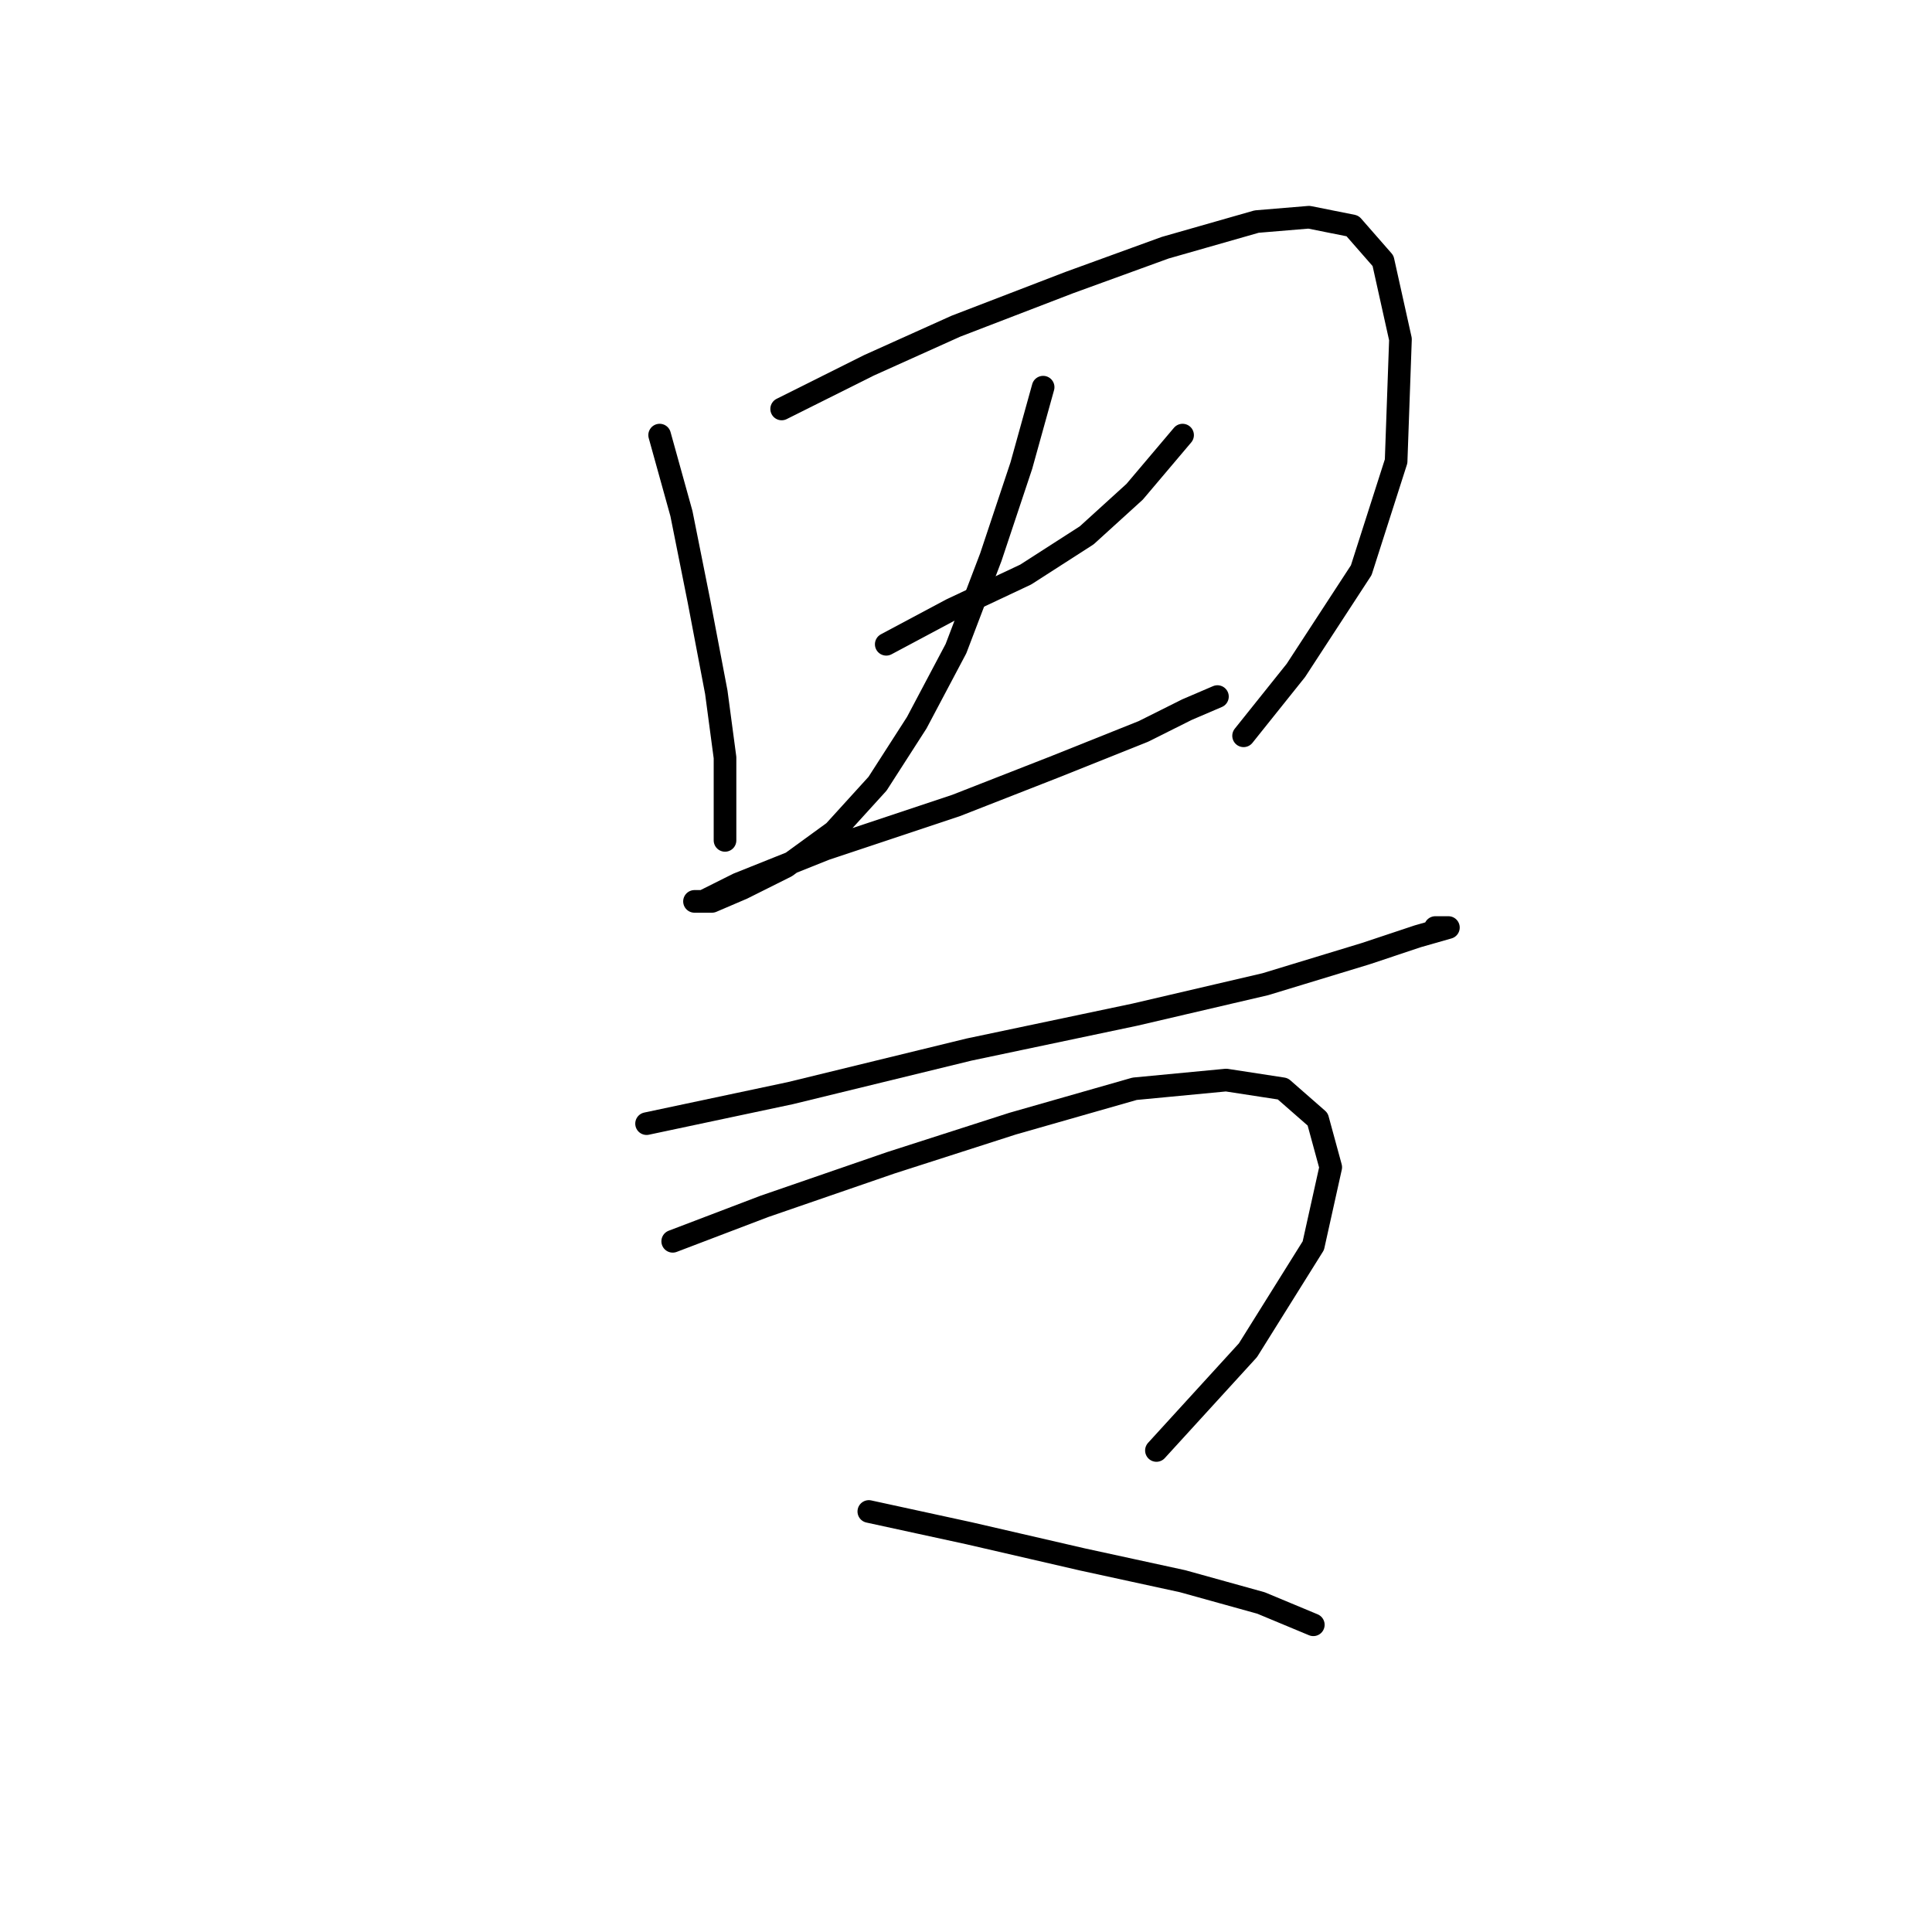 <?xml version="1.0" standalone="no"?>
    <svg width="256" height="256" xmlns="http://www.w3.org/2000/svg" version="1.1">
    <polyline stroke="black" stroke-width="3" stroke-linecap="round" fill="transparent" stroke-linejoin="round" points="87.406 57.654 90.293 68.048 92.603 79.596 94.913 91.722 96.068 100.384 96.068 107.313 96.068 111.355 96.068 111.355 96.068 107.89 96.068 107.89 " />
        <polyline stroke="black" stroke-width="3" stroke-linecap="round" fill="transparent" stroke-linejoin="round" points="103.574 54.189 115.123 48.415 126.671 43.218 141.684 37.444 154.388 32.825 166.514 29.36 173.443 28.783 179.217 29.937 183.259 34.557 185.569 44.951 184.992 61.119 180.372 75.554 171.711 88.835 164.782 97.497 164.782 97.497 " />
        <polyline stroke="black" stroke-width="3" stroke-linecap="round" fill="transparent" stroke-linejoin="round" points="117.432 85.371 126.094 80.751 135.91 76.132 143.994 70.935 150.346 65.161 156.698 57.654 156.698 57.654 " />
        <polyline stroke="black" stroke-width="3" stroke-linecap="round" fill="transparent" stroke-linejoin="round" points="138.22 51.302 135.333 61.696 131.291 73.822 126.671 85.948 121.474 95.764 116.278 103.848 110.503 110.2 104.151 114.82 98.377 117.707 94.335 119.439 92.025 119.439 93.18 119.439 97.8 117.129 109.348 112.51 126.671 106.736 139.952 101.539 151.501 96.919 157.275 94.032 161.317 92.3 161.317 92.3 161.317 92.3 " />
        <polyline stroke="black" stroke-width="3" stroke-linecap="round" fill="transparent" stroke-linejoin="round" points="85.674 148.888 104.729 144.846 128.404 139.072 150.346 134.452 167.669 130.41 180.95 126.368 187.879 124.058 191.921 122.904 190.189 122.904 190.189 122.904 " />
        <polyline stroke="black" stroke-width="3" stroke-linecap="round" fill="transparent" stroke-linejoin="round" points="89.138 164.479 101.264 159.859 118.01 154.085 134.178 148.888 150.346 144.268 162.472 143.114 169.979 144.268 174.598 148.31 176.33 154.662 174.021 165.056 165.359 178.914 153.233 192.195 153.233 192.195 " />
        <polyline stroke="black" stroke-width="3" stroke-linecap="round" fill="transparent" stroke-linejoin="round" points="115.123 200.279 128.404 203.166 143.417 206.631 156.698 209.518 167.091 212.405 174.021 215.292 174.021 215.292 " />
        </svg>